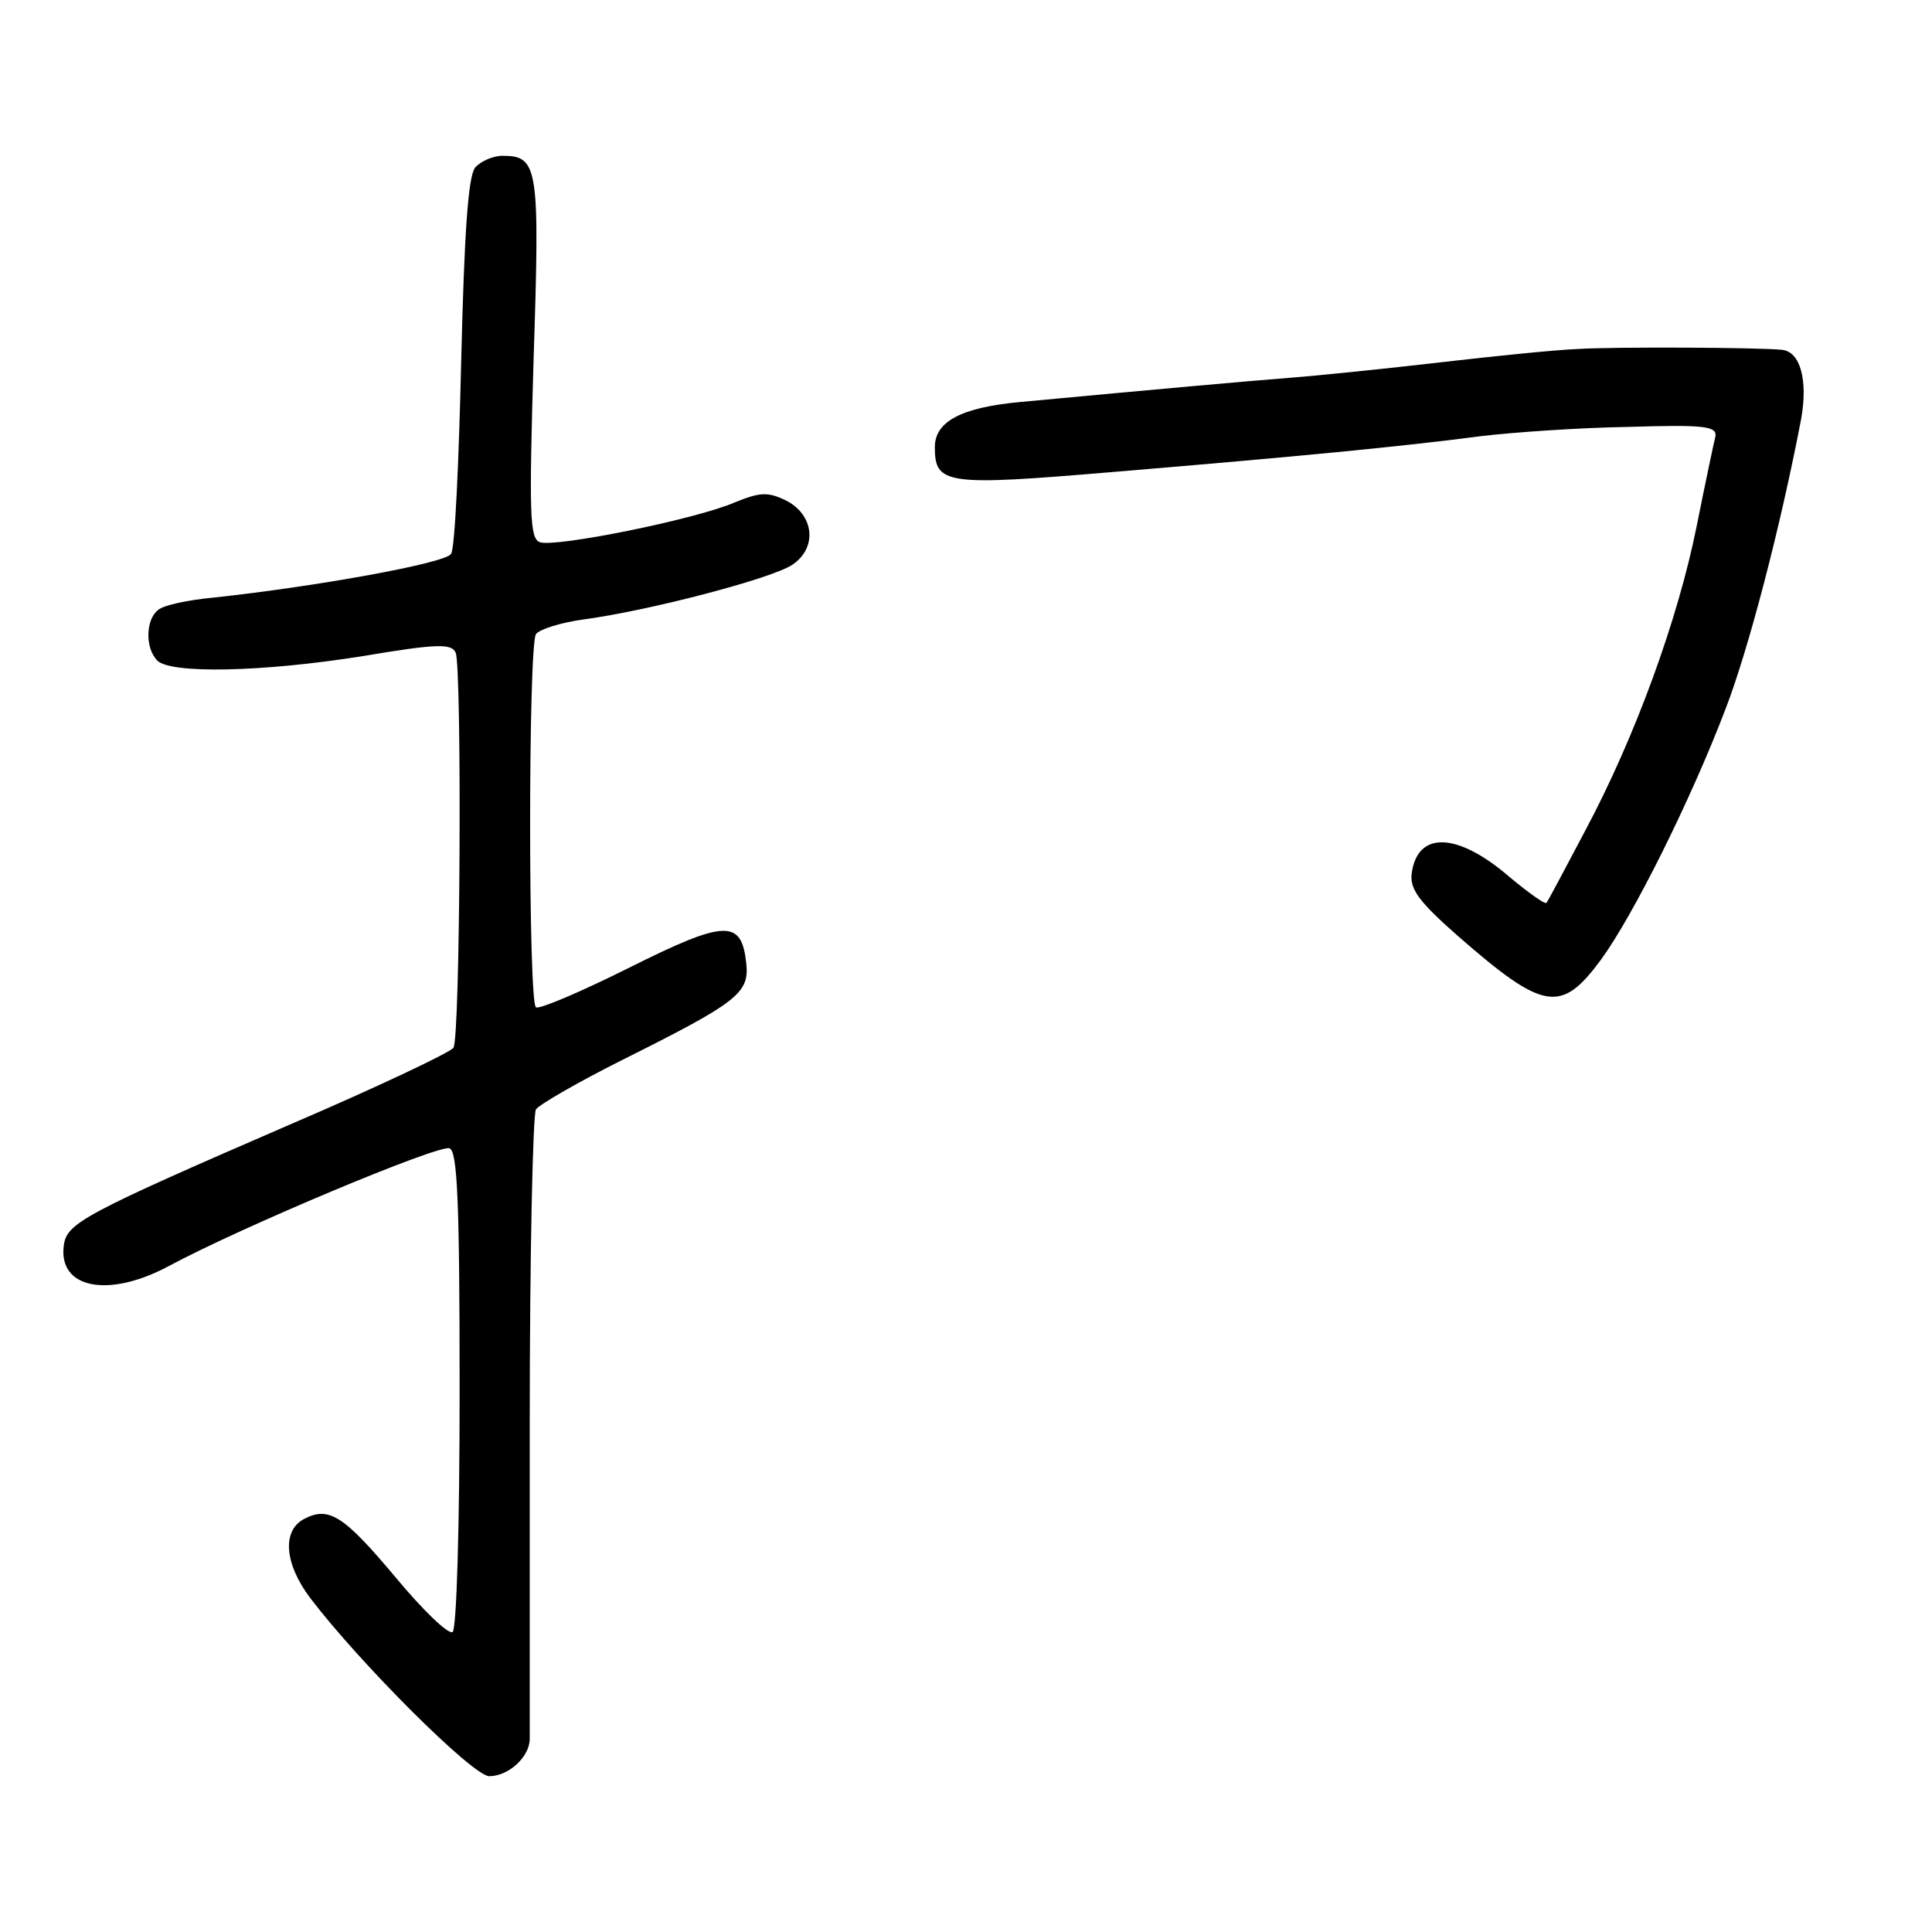 <?xml version="1.0" standalone="no"?>
<!DOCTYPE svg PUBLIC "-//W3C//DTD SVG 20010904//EN"
 "http://www.w3.org/TR/2001/REC-SVG-20010904/DTD/svg10.dtd">
<svg version="1.0" xmlns="http://www.w3.org/2000/svg"
 width="248pt" height="248pt" viewBox="0 0 248 248"
 preserveAspectRatio="xMidYMid meet">
<g transform="translate(0,248) scale(0.1,-0.1)"
fill="#000000" stroke="none">
<path d="M610 2265 c-9 -11 -14 -82 -18 -249 -3 -129 -8 -240 -13 -247 -7 -12
-174 -42 -304 -56 -33 -3 -66 -10 -72 -16 -16 -12 -17 -49 -1 -65 17 -17 134
-15 265 6 95 16 113 16 118 4 8 -21 6 -496 -3 -507 -4 -6 -99 -51 -211 -99
-263 -114 -285 -126 -289 -154 -8 -56 57 -69 135 -27 93 50 346 156 360 151
10 -4 13 -64 13 -310 0 -181 -4 -307 -9 -311 -6 -3 -38 28 -73 70 -67 80 -86
92 -118 75 -28 -15 -25 -57 8 -101 63 -83 209 -229 230 -229 25 0 52 25 52 48
0 9 0 193 0 407 0 215 4 395 8 401 4 6 54 35 112 64 146 73 162 85 158 123 -6
57 -26 57 -150 -5 -62 -31 -116 -54 -120 -51 -10 5 -10 464 0 479 4 6 32 15
62 19 82 11 240 52 267 70 33 22 28 65 -9 83 -23 11 -33 10 -65 -3 -51 -22
-231 -58 -250 -51 -13 5 -14 34 -8 236 8 246 6 260 -40 260 -12 0 -28 -7 -35
-15z"/>
<path d="M2025 2032 c-27 -1 -106 -9 -175 -17 -69 -8 -156 -17 -195 -20 -63
-5 -163 -14 -345 -31 -76 -7 -110 -25 -110 -58 0 -48 14 -50 227 -32 240 20
374 33 473 46 41 5 127 11 190 12 97 3 114 1 112 -12 -2 -8 -13 -60 -24 -115
-24 -120 -79 -271 -143 -391 -26 -49 -48 -91 -50 -93 -2 -2 -23 13 -47 33 -67
58 -119 60 -126 4 -2 -20 10 -36 60 -80 110 -96 132 -99 183 -30 41 56 115
204 160 322 29 75 70 231 97 372 9 50 -1 87 -25 89 -28 3 -216 4 -262 1z"/>
</g>
</svg>
